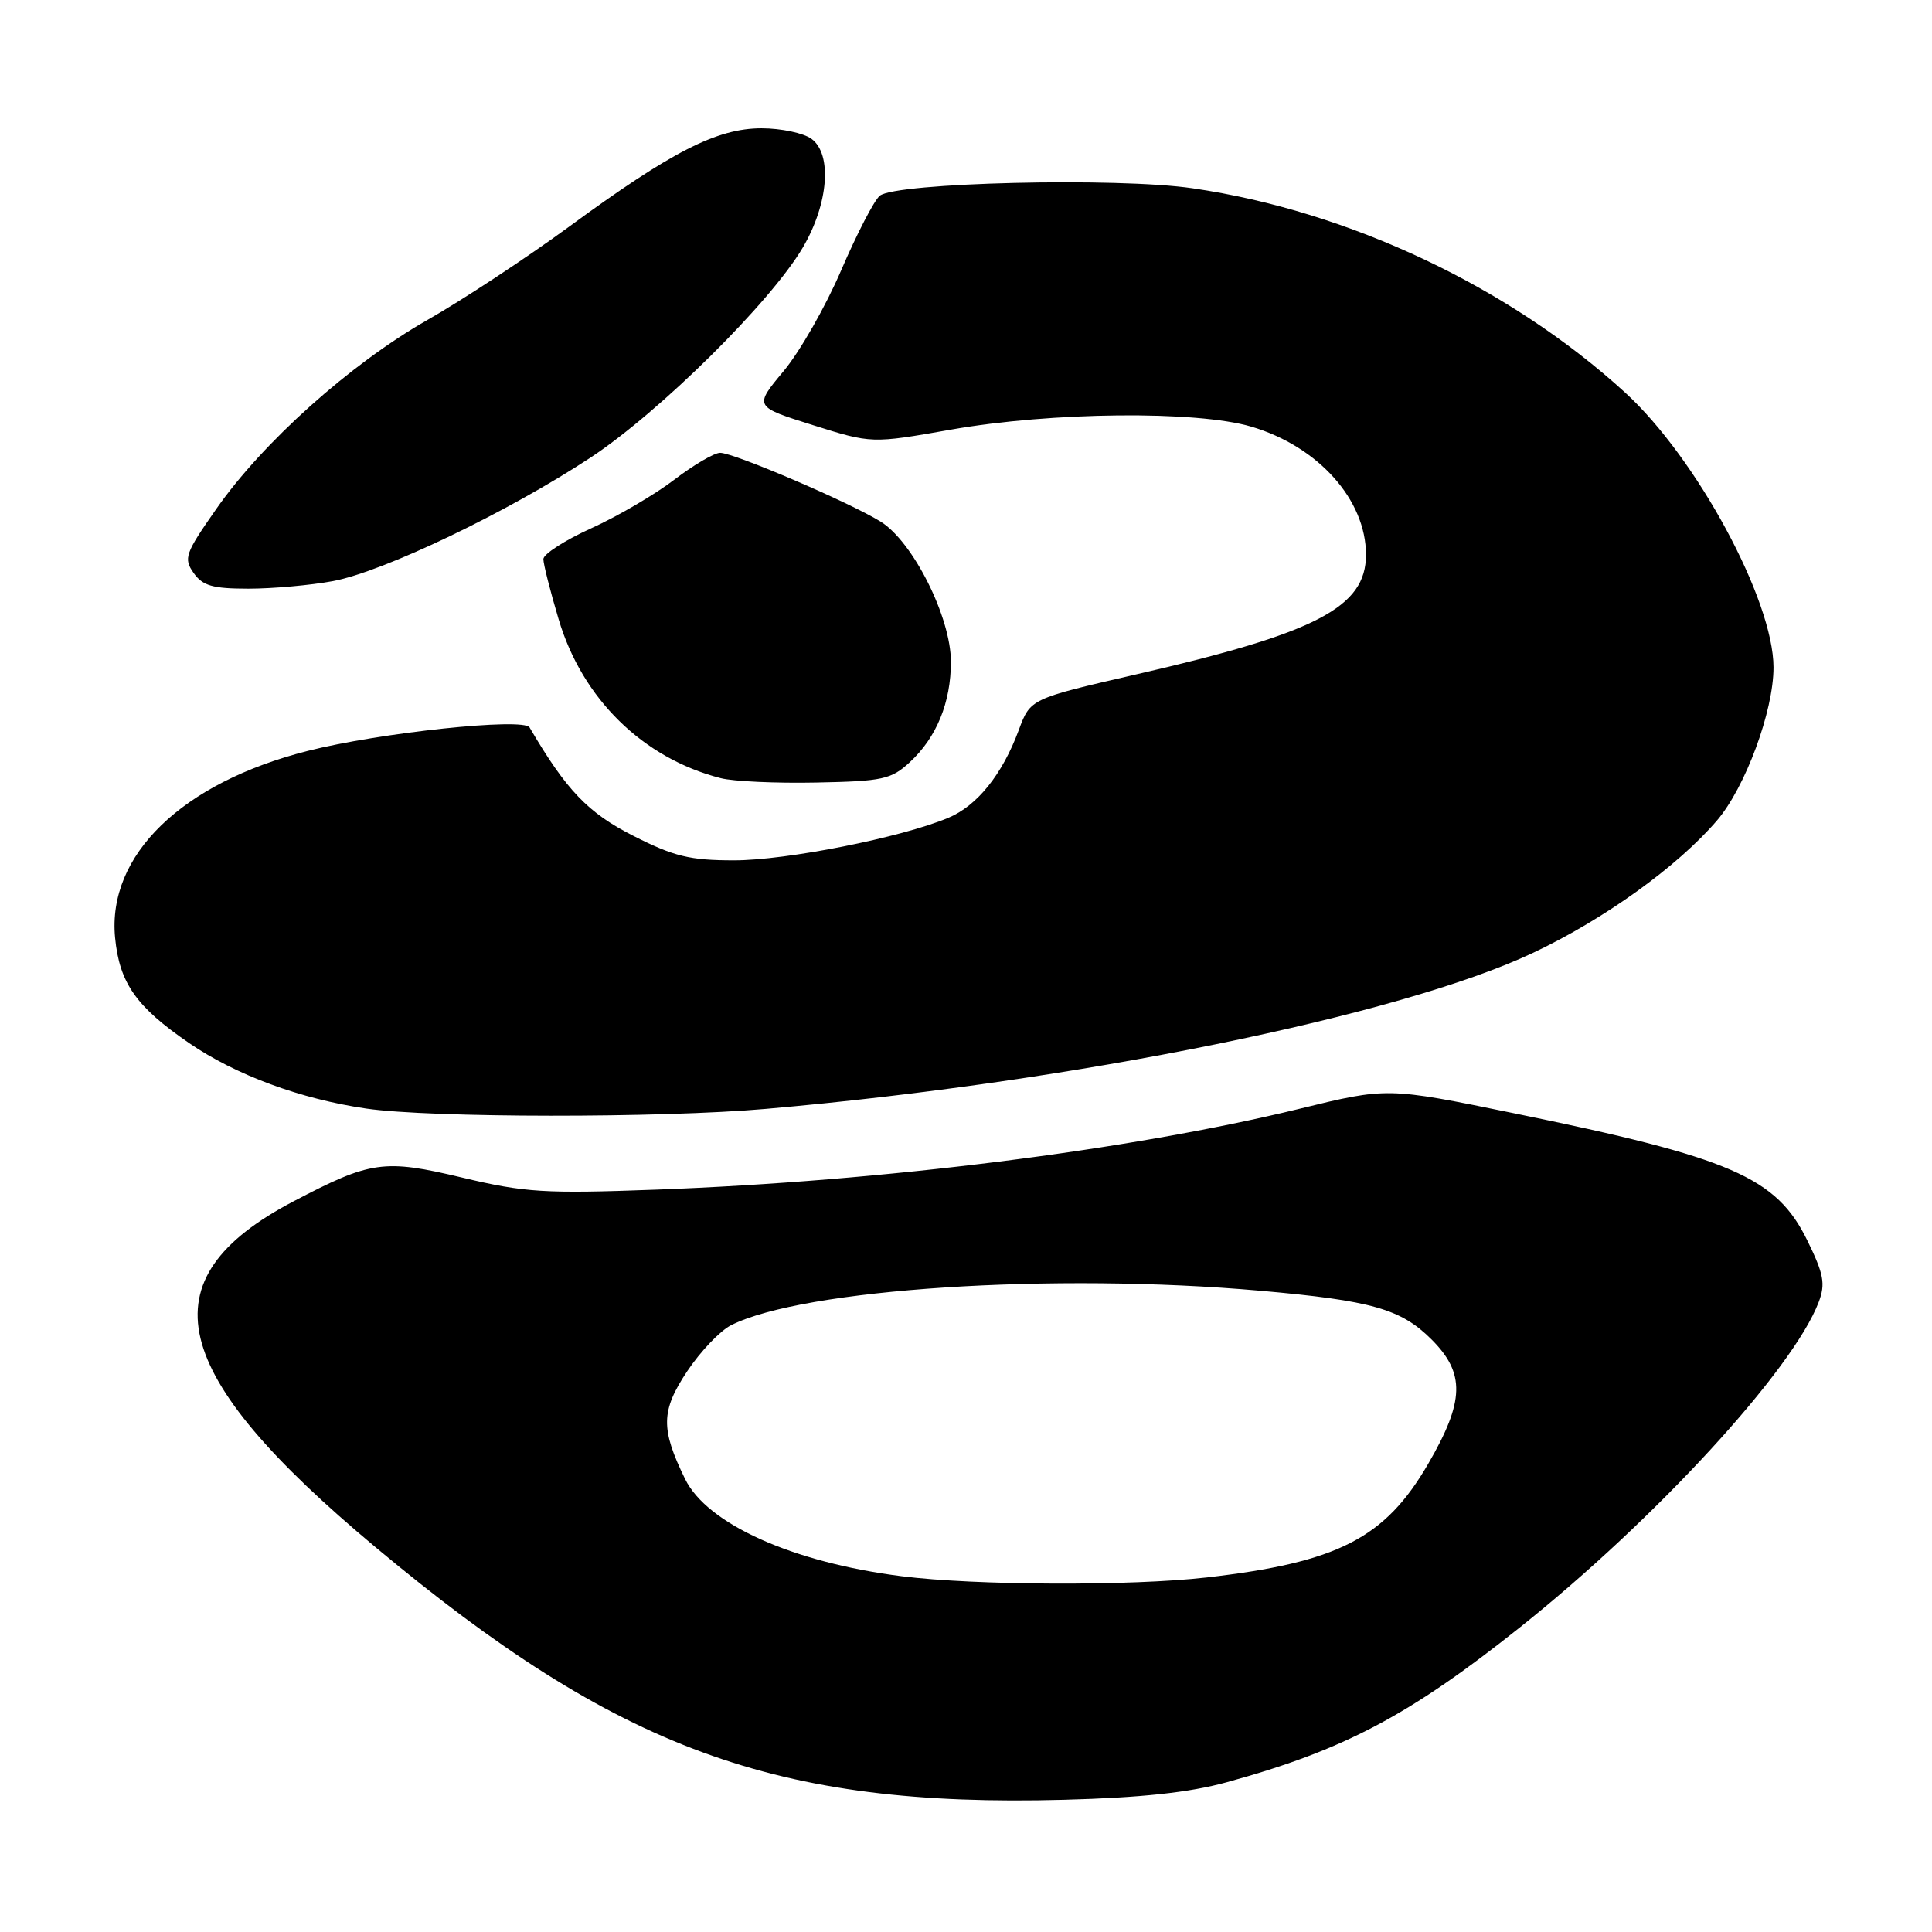 <?xml version="1.0" encoding="UTF-8" standalone="no"?>
<!DOCTYPE svg PUBLIC "-//W3C//DTD SVG 1.1//EN" "http://www.w3.org/Graphics/SVG/1.1/DTD/svg11.dtd" >
<svg xmlns="http://www.w3.org/2000/svg" xmlns:xlink="http://www.w3.org/1999/xlink" version="1.1" viewBox="0 0 256 256">
 <g >
 <path fill="currentColor"
d=" M 162.50 236.17 C 178.05 231.90 186.71 227.33 201.39 215.64 C 219.37 201.32 237.58 181.50 240.99 172.53 C 241.90 170.12 241.67 168.84 239.49 164.39 C 235.38 155.98 229.43 153.40 200.55 147.50 C 183.82 144.07 183.82 144.07 172.14 146.93 C 149.68 152.41 116.96 156.52 87.00 157.63 C 72.17 158.18 69.56 158.02 61.26 156.04 C 50.86 153.56 49.14 153.81 38.88 159.19 C 19.17 169.53 22.12 181.95 49.78 205.03 C 81.89 231.84 102.82 239.51 141.00 238.48 C 151.17 238.21 157.59 237.52 162.50 236.17 Z  M 101.50 146.93 C 142.46 143.35 185.47 134.60 203.15 126.25 C 212.61 121.78 222.29 114.81 227.51 108.72 C 231.27 104.32 235.00 94.23 235.00 88.44 C 235.00 79.54 224.82 60.69 215.33 52.01 C 200.02 38.03 178.74 27.97 158.04 24.95 C 148.03 23.48 118.68 24.19 116.57 25.94 C 115.82 26.57 113.53 31.00 111.47 35.79 C 109.42 40.58 105.98 46.61 103.82 49.19 C 99.91 53.88 99.91 53.88 107.71 56.33 C 115.50 58.78 115.50 58.78 126.00 56.93 C 139.31 54.58 158.58 54.39 165.83 56.54 C 174.69 59.17 181.00 66.23 181.00 73.50 C 181.00 80.47 174.46 83.87 150.51 89.37 C 136.53 92.59 136.53 92.59 134.99 96.74 C 132.82 102.61 129.48 106.77 125.65 108.37 C 119.38 110.99 104.22 114.00 97.28 114.00 C 91.40 114.00 89.31 113.49 83.91 110.75 C 77.91 107.71 75.05 104.72 70.17 96.39 C 69.39 95.06 50.28 97.08 40.77 99.50 C 24.09 103.73 14.20 113.32 15.25 124.25 C 15.83 130.26 18.04 133.40 25.07 138.22 C 31.25 142.45 39.82 145.62 48.53 146.89 C 57.10 148.13 87.44 148.16 101.50 146.93 Z  M 120.55 101.00 C 124.10 97.72 126.00 93.09 126.00 87.69 C 126.00 81.79 120.97 71.76 116.68 69.11 C 112.54 66.55 97.25 60.00 95.42 60.00 C 94.65 60.00 91.92 61.60 89.35 63.56 C 86.79 65.52 81.83 68.42 78.34 70.00 C 74.85 71.58 72.00 73.42 72.00 74.08 C 72.00 74.74 72.91 78.33 74.02 82.05 C 77.15 92.59 85.19 100.47 95.50 103.11 C 97.15 103.54 102.85 103.80 108.17 103.69 C 116.96 103.52 118.09 103.27 120.55 101.00 Z  M 44.11 77.00 C 50.82 75.75 67.26 67.87 78.24 60.64 C 87.42 54.59 102.14 40.02 106.39 32.78 C 109.78 27.00 110.30 20.42 107.53 18.40 C 106.48 17.63 103.50 17.00 100.91 17.00 C 95.01 17.00 88.98 20.08 75.36 30.07 C 69.78 34.15 61.36 39.71 56.63 42.40 C 46.43 48.22 34.82 58.61 28.65 67.45 C 24.53 73.34 24.30 73.99 25.65 75.91 C 26.85 77.62 28.17 78.00 32.92 78.00 C 36.11 78.00 41.15 77.55 44.11 77.00 Z  M 119.50 208.86 C 105.02 207.03 93.69 201.94 90.77 195.96 C 87.53 189.33 87.57 186.94 91.05 181.71 C 92.80 179.08 95.42 176.33 96.87 175.60 C 106.42 170.77 139.61 168.61 166.99 171.03 C 181.78 172.34 185.64 173.44 189.69 177.49 C 194.17 181.97 194.07 185.66 189.24 193.97 C 183.51 203.83 177.29 207.02 159.90 209.02 C 149.86 210.17 129.23 210.09 119.50 208.86 Z "/>
</g>
</svg>